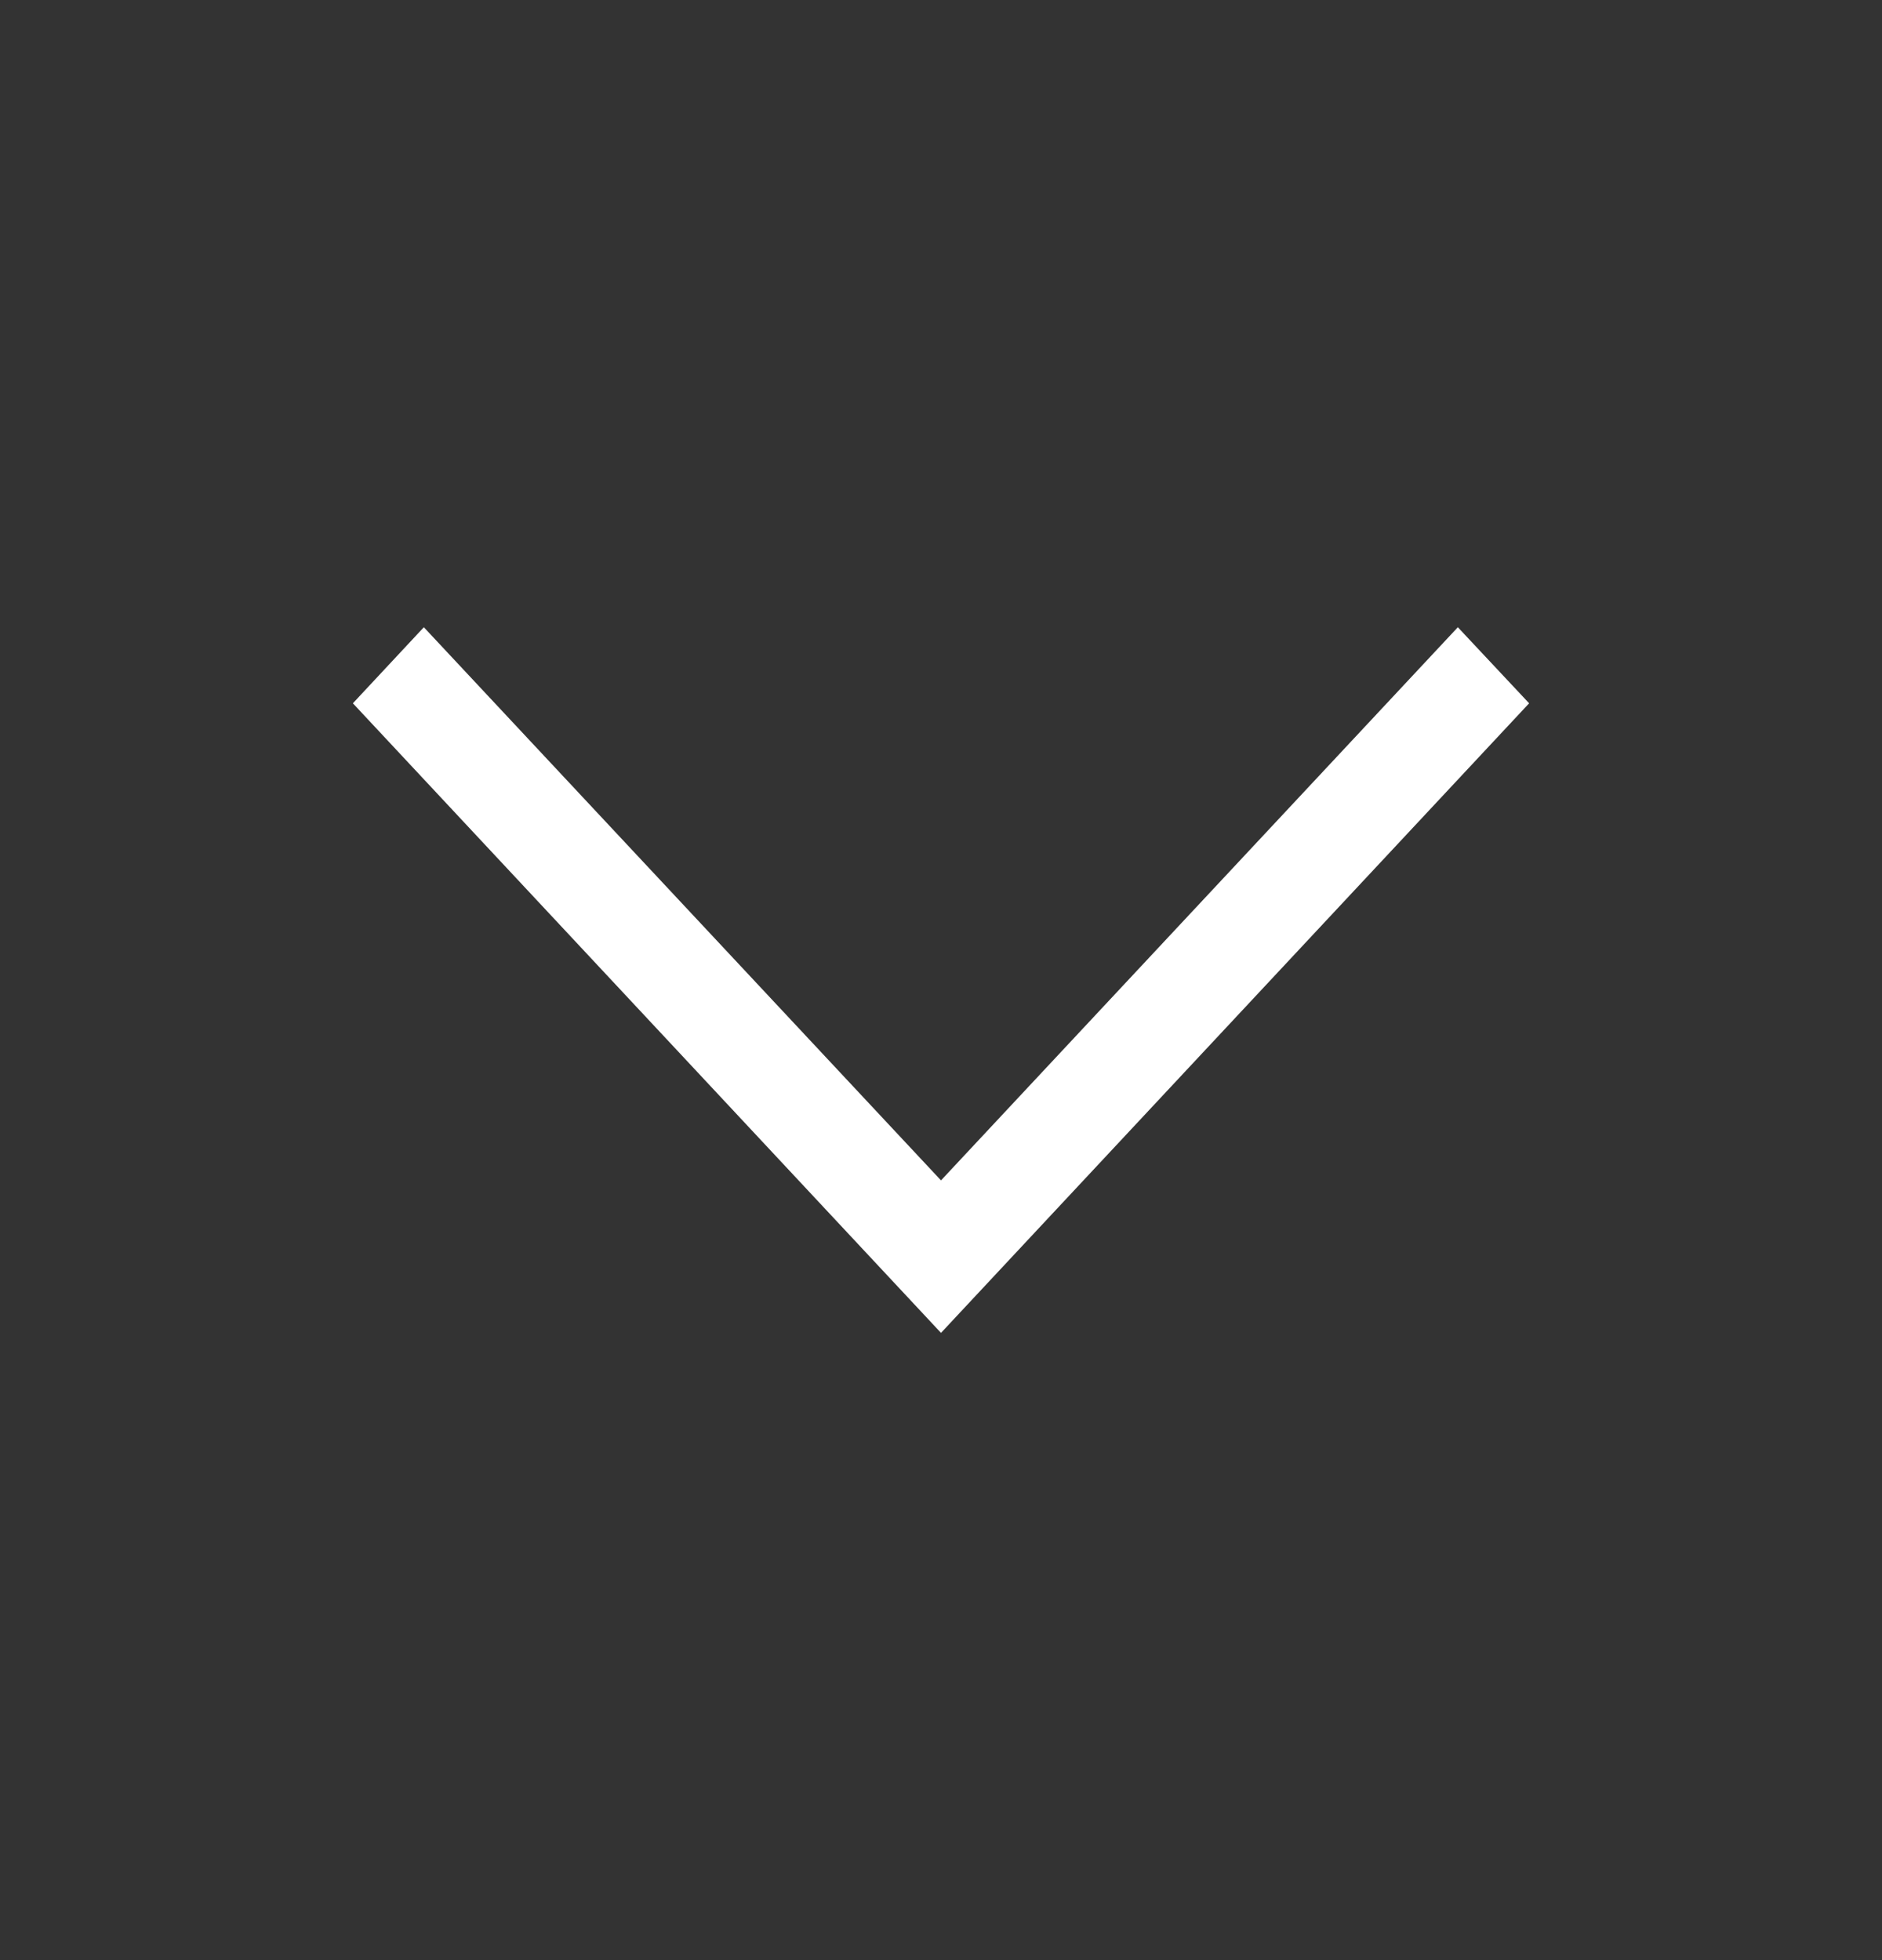 <svg width="24" height="25" viewBox="0 0 24 25" fill="none" xmlns="http://www.w3.org/2000/svg">
<rect x="0" y="0" width="24" height="25" fill="#333333" stroke="none"/>
<path d="M18.591 8L19.5 8.97L12 17L4.5 8.97L5.405 8L12 15.055L18.591 8Z" fill="white"/>
</svg>
